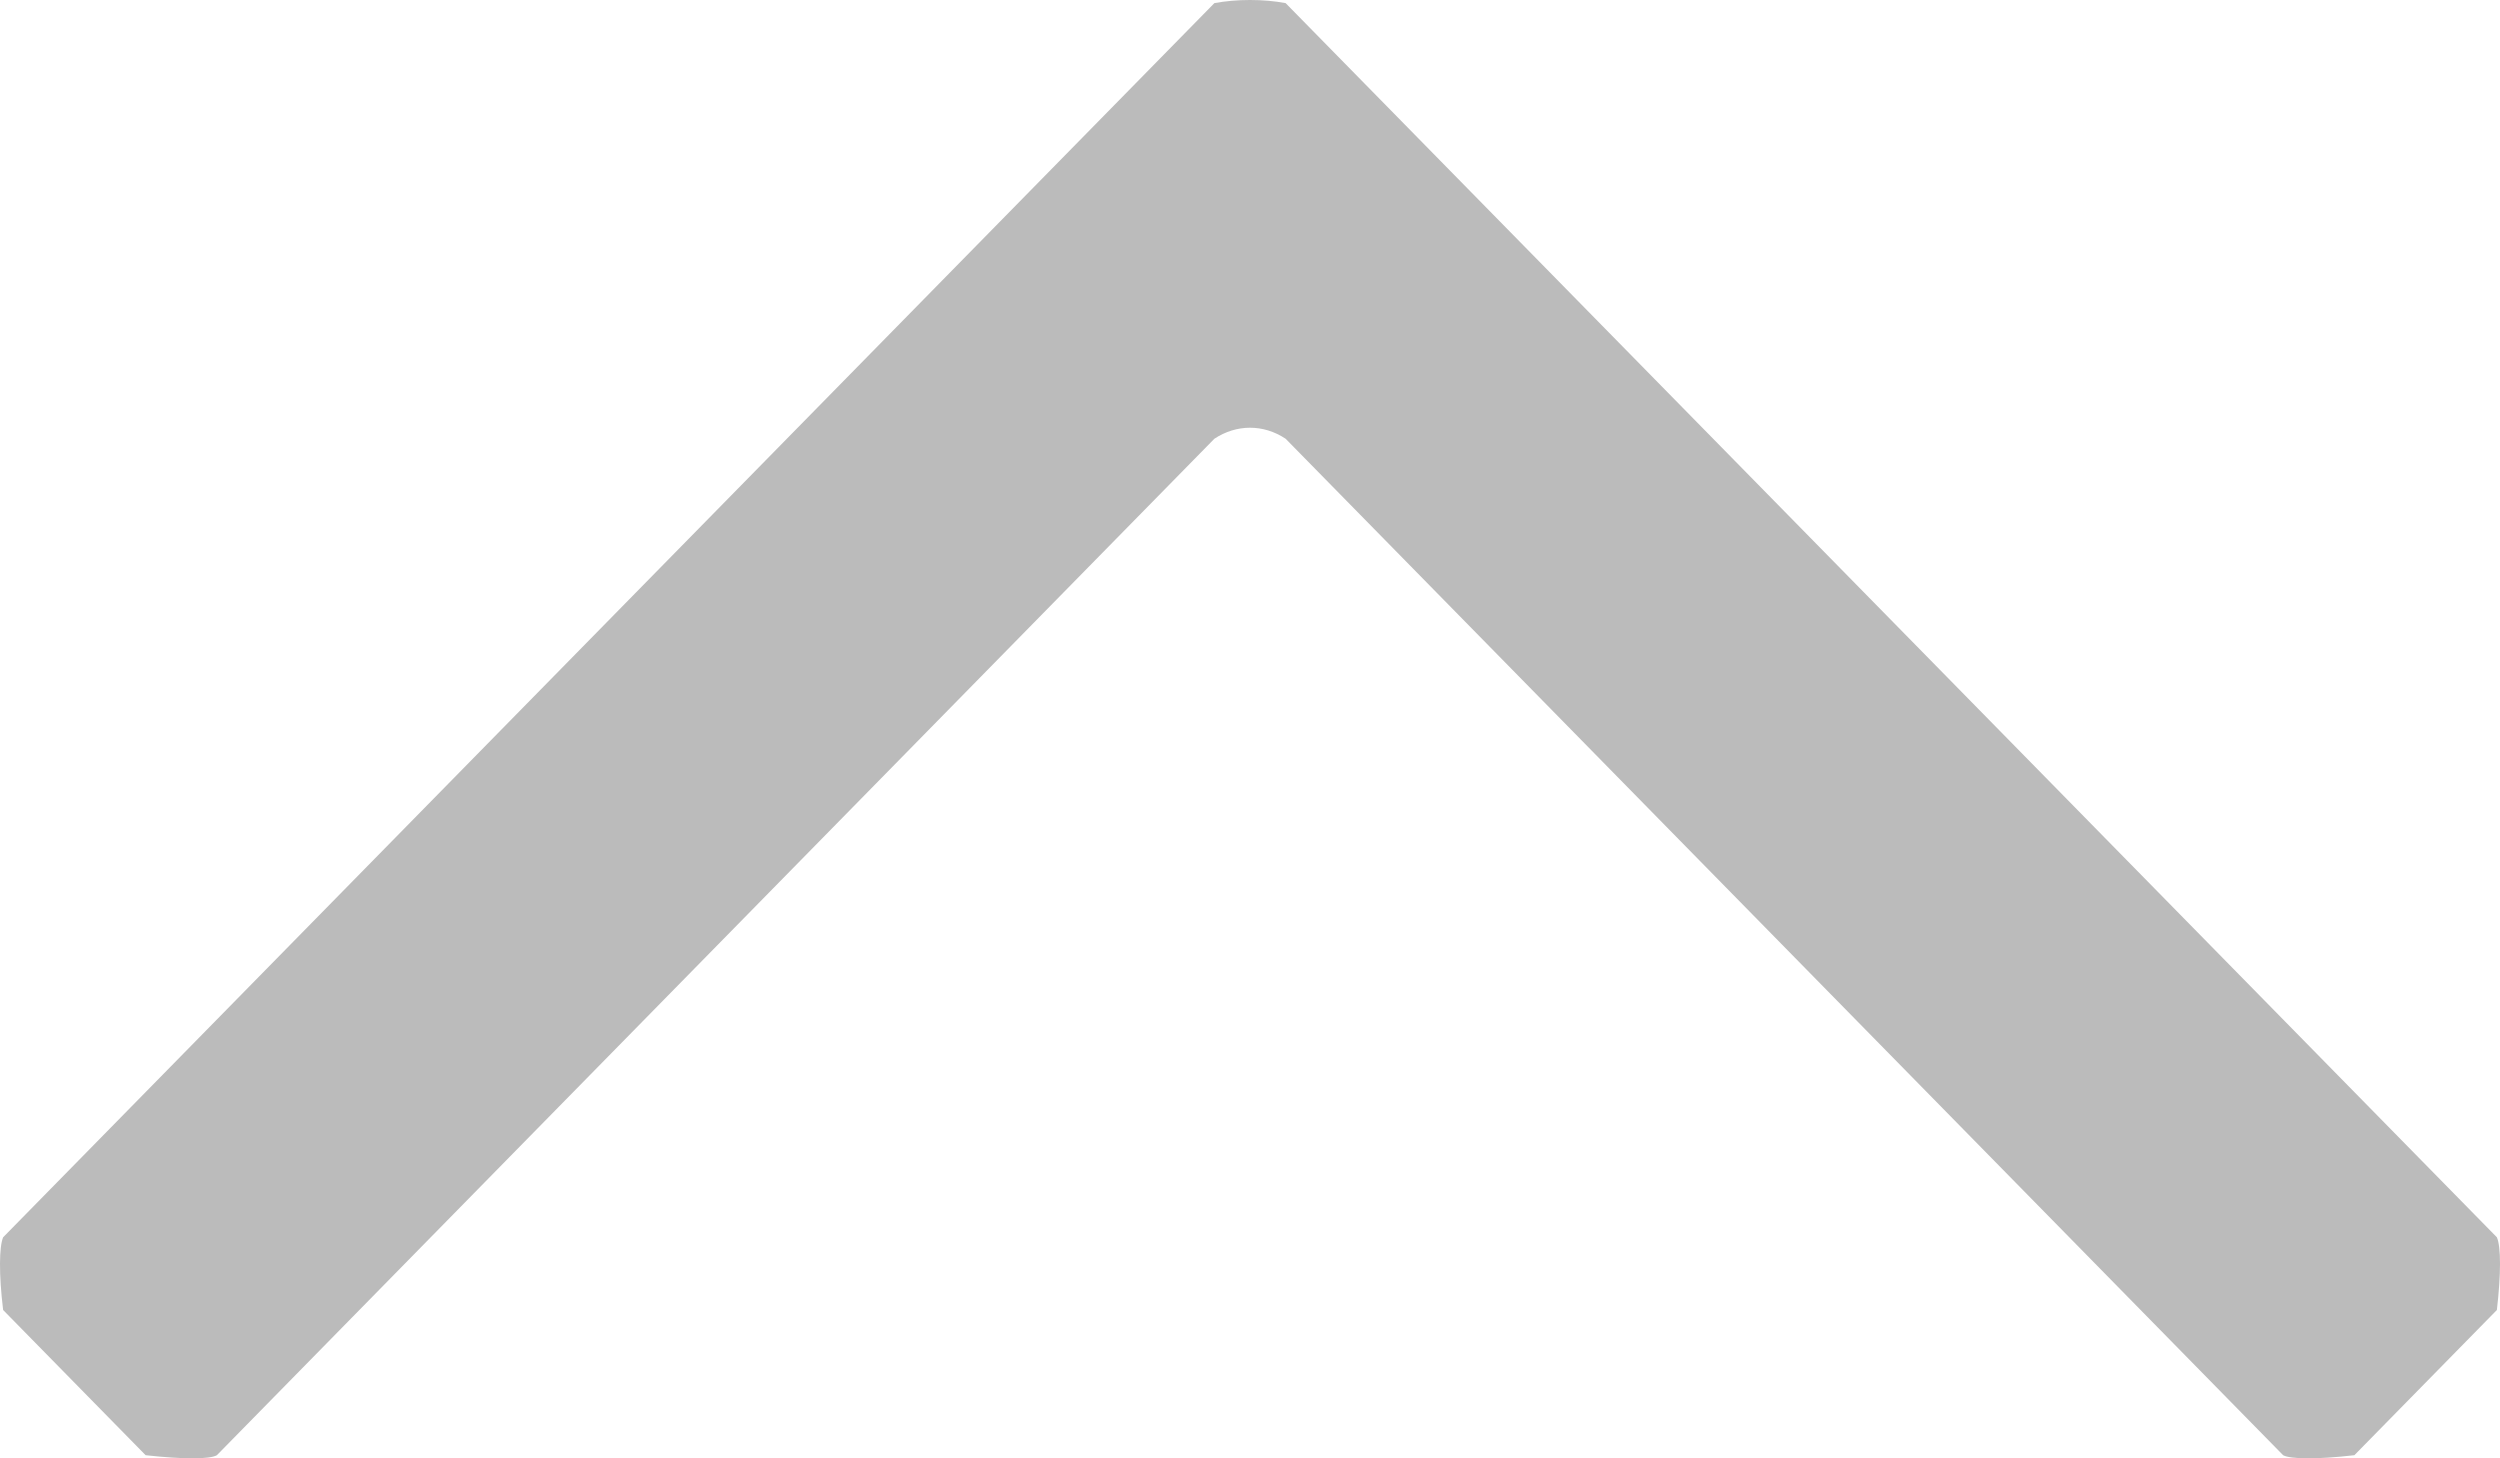 <?xml version="1.0" encoding="UTF-8"?>
<svg width="12px" height="7px" viewBox="0 0 12 7" version="1.1" xmlns="http://www.w3.org/2000/svg" xmlns:xlink="http://www.w3.org/1999/xlink">
    <!-- Generator: Sketch 46.2 (44496) - http://www.bohemiancoding.com/sketch -->
    <title>icon-up</title>
    <desc>Created with Sketch.</desc>
    <defs></defs>
    <g id="火车票" stroke="none" stroke-width="1" fill="none" fill-rule="evenodd">
        <g id="app" transform="translate(-131, -80)" fill="#BBBBBB">
            <g id="next" transform="translate(137, 83.5) rotate(-90) translate(-137, -83.5) translate(133.5, 77.5)">
                <path d="M5.939,11.985 L0.015,6.171 C-0.005,6.065 -0.005,5.936 0.015,5.829 L5.939,0.015 C5.985,-0.004 6.114,-0.006 6.288,0.015 L6.985,0.699 C7.005,0.878 7.005,1.007 6.985,1.041 L2.106,5.829 C2.036,5.935 2.035,6.064 2.106,6.171 L6.985,10.959 C7.004,10.993 7.006,11.121 6.985,11.301 L6.288,11.985 C6.115,12.005 5.985,12.005 5.939,11.985 Z" id="Rectangle-" transform="translate(3.5, 6) scale(-1, 1) translate(-3.5, -6) "></path>
            </g>
        </g>
    </g>
</svg>